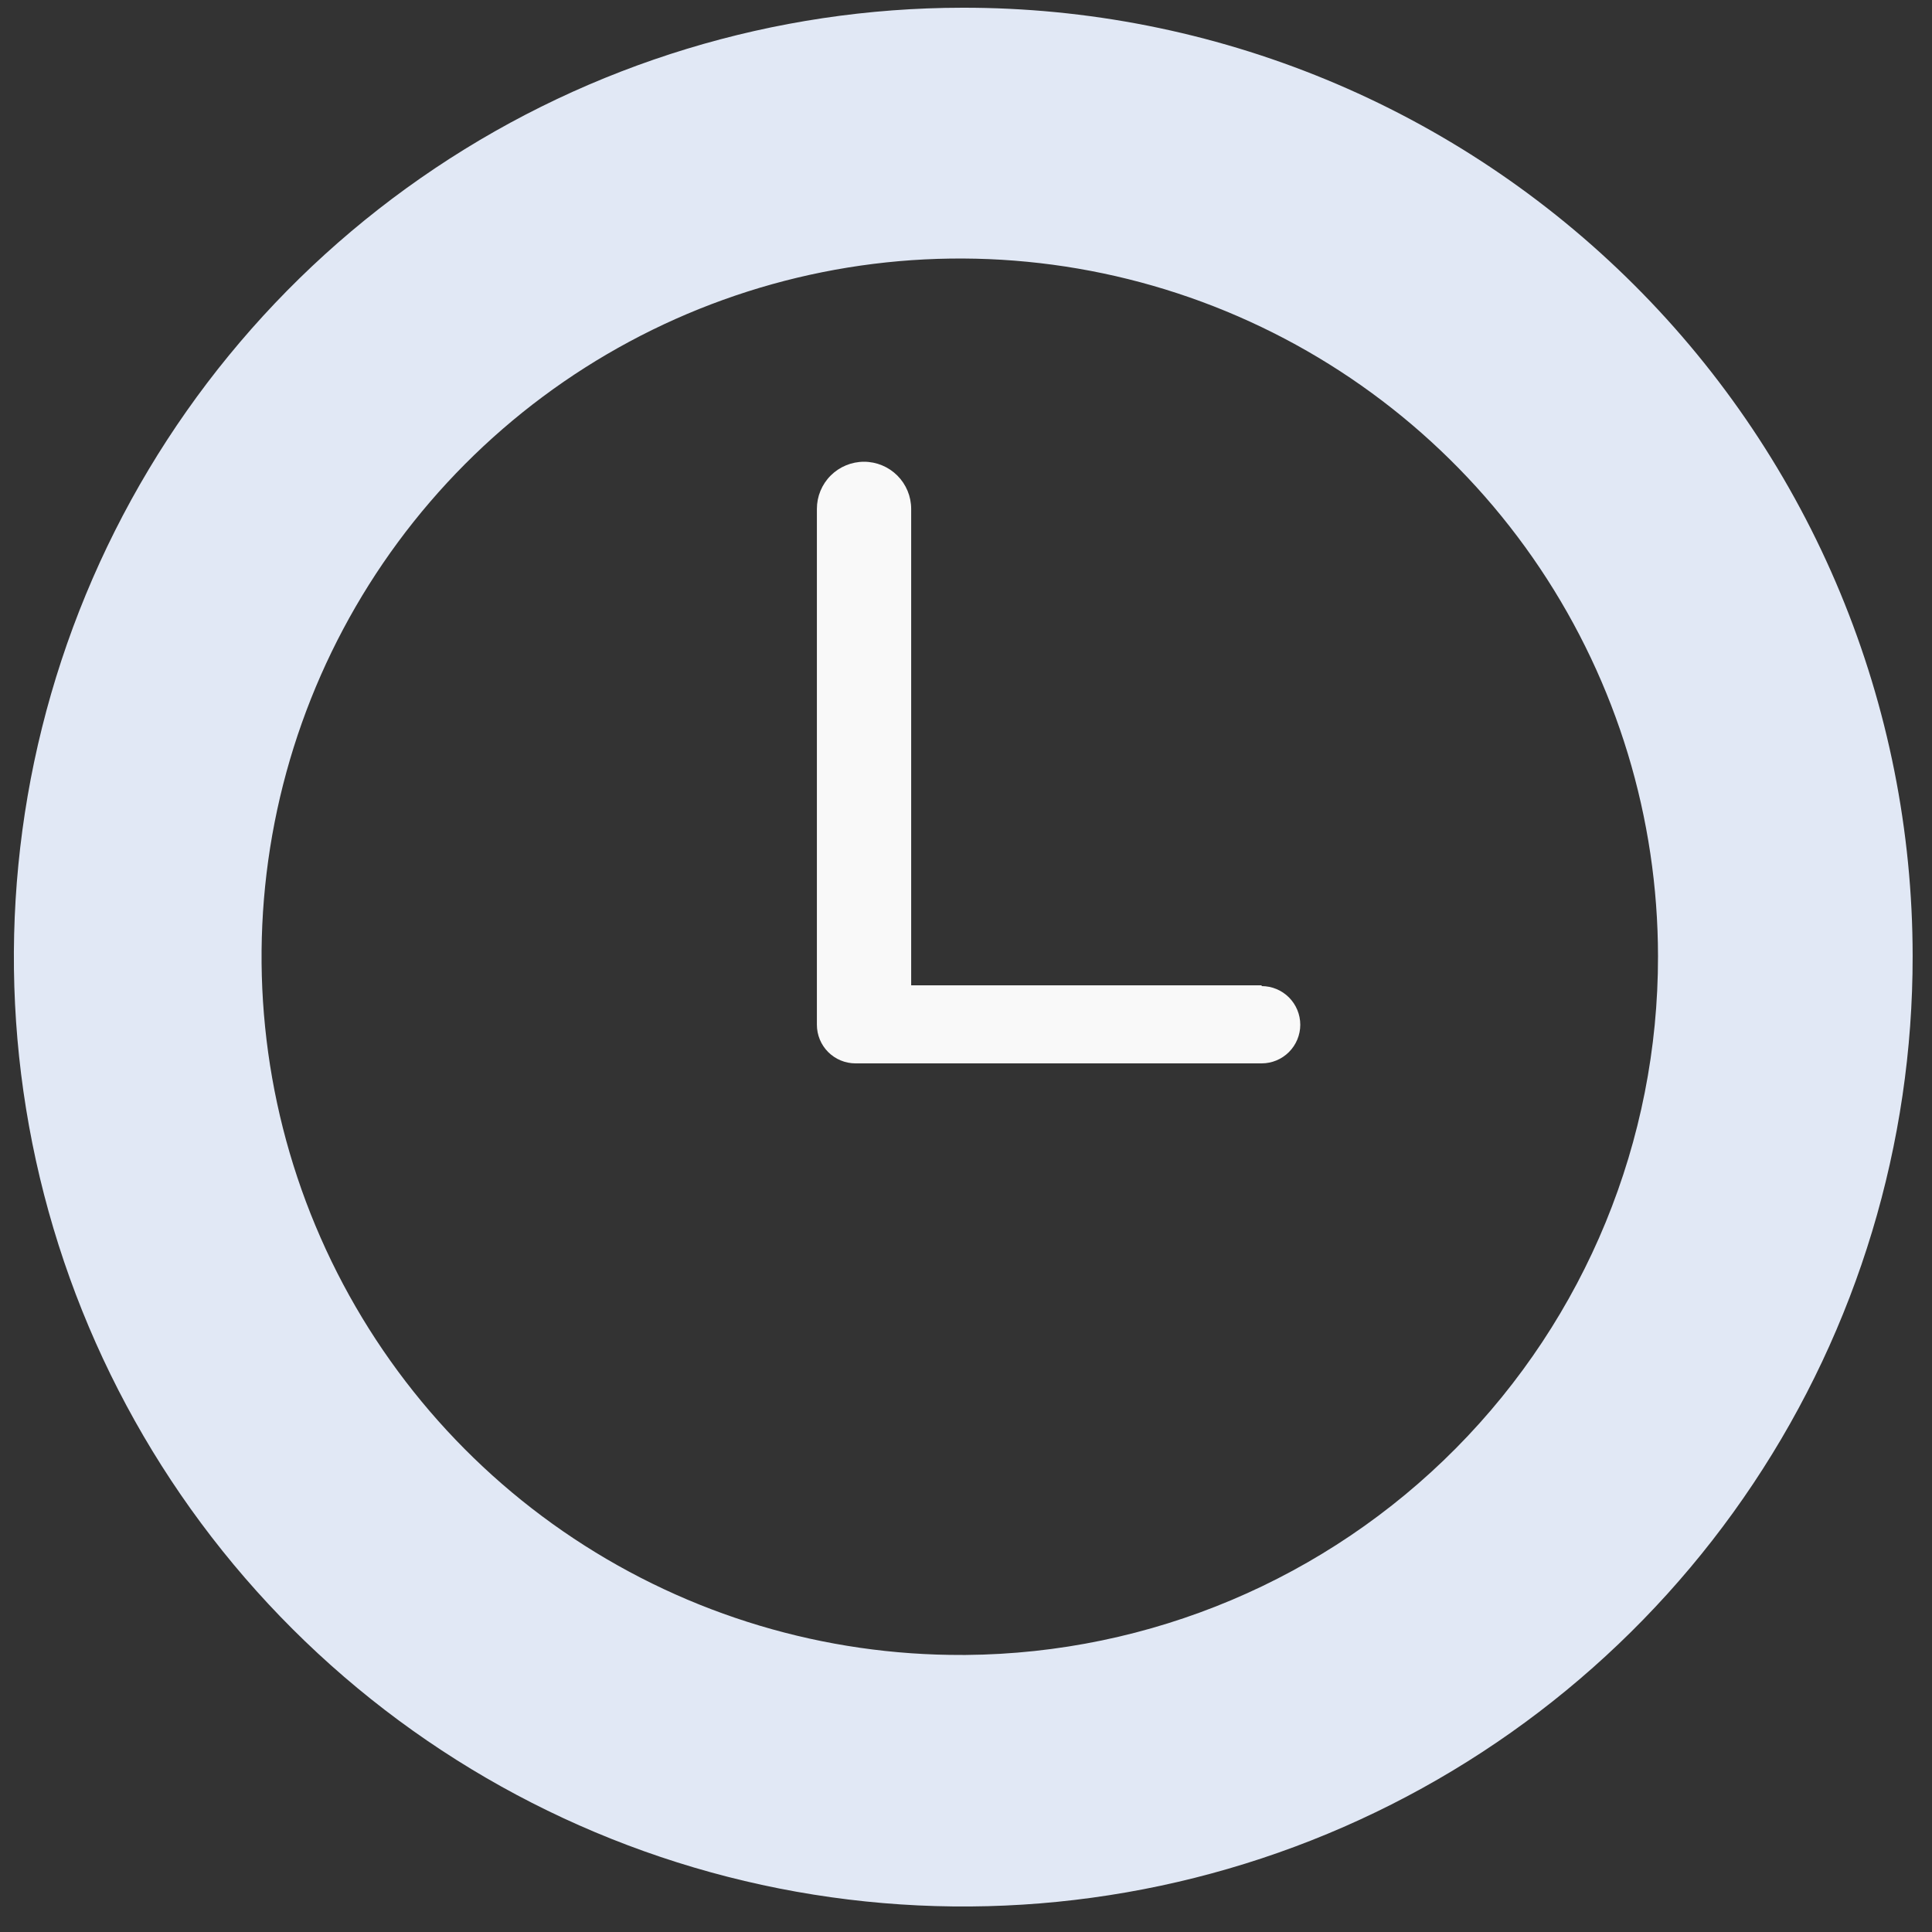 <svg width="50" height="50" viewBox="0 0 50 50" fill="none" xmlns="http://www.w3.org/2000/svg">
<rect x="0" y="0" width="50" height="50" fill="#333333" stroke="none"/>
<path d="M24.909 0.2C20.049 0.204 15.3 1.649 11.261 4.353C7.223 7.056 4.077 10.896 2.221 15.388C0.365 19.88 -0.117 24.821 0.836 29.587C1.789 34.352 4.133 38.728 7.573 42.161C11.013 45.594 15.394 47.93 20.162 48.873C24.929 49.816 29.869 49.324 34.357 47.459C38.845 45.594 42.679 42.44 45.374 38.396C48.07 34.352 49.505 29.6 49.499 24.74C49.498 21.514 48.861 18.319 47.624 15.339C46.387 12.359 44.575 9.652 42.291 7.373C40.007 5.094 37.297 3.287 34.314 2.056C31.332 0.826 28.136 0.195 24.909 0.2ZM24.909 42.83C21.333 42.844 17.833 41.796 14.852 39.819C11.872 37.843 9.545 35.026 8.166 31.726C6.787 28.426 6.419 24.791 7.107 21.282C7.796 17.772 9.51 14.546 12.034 12.011C14.557 9.477 17.776 7.748 21.282 7.044C24.789 6.34 28.425 6.692 31.731 8.056C35.037 9.42 37.864 11.735 39.854 14.706C41.844 17.678 42.907 21.174 42.909 24.75C42.915 29.517 41.035 34.094 37.68 37.48C34.325 40.867 29.767 42.79 24.999 42.83H24.909Z" fill="#E1E8F5"/>
<path d="M32.651 25.5H23.581V13.17C23.581 12.846 23.452 12.536 23.223 12.307C22.994 12.079 22.684 11.95 22.361 11.95C22.037 11.95 21.727 12.079 21.498 12.307C21.269 12.536 21.141 12.846 21.141 13.17V26.3C21.141 26.3 21.141 26.37 21.141 26.41C21.141 26.45 21.141 26.48 21.141 26.52C21.141 26.785 21.246 27.04 21.433 27.227C21.621 27.415 21.875 27.52 22.141 27.52H32.651C32.916 27.52 33.17 27.415 33.358 27.227C33.545 27.04 33.651 26.785 33.651 26.52C33.651 26.255 33.545 26 33.358 25.813C33.17 25.625 32.916 25.52 32.651 25.52V25.5Z" fill="#F9F9F9"/>
</svg>
